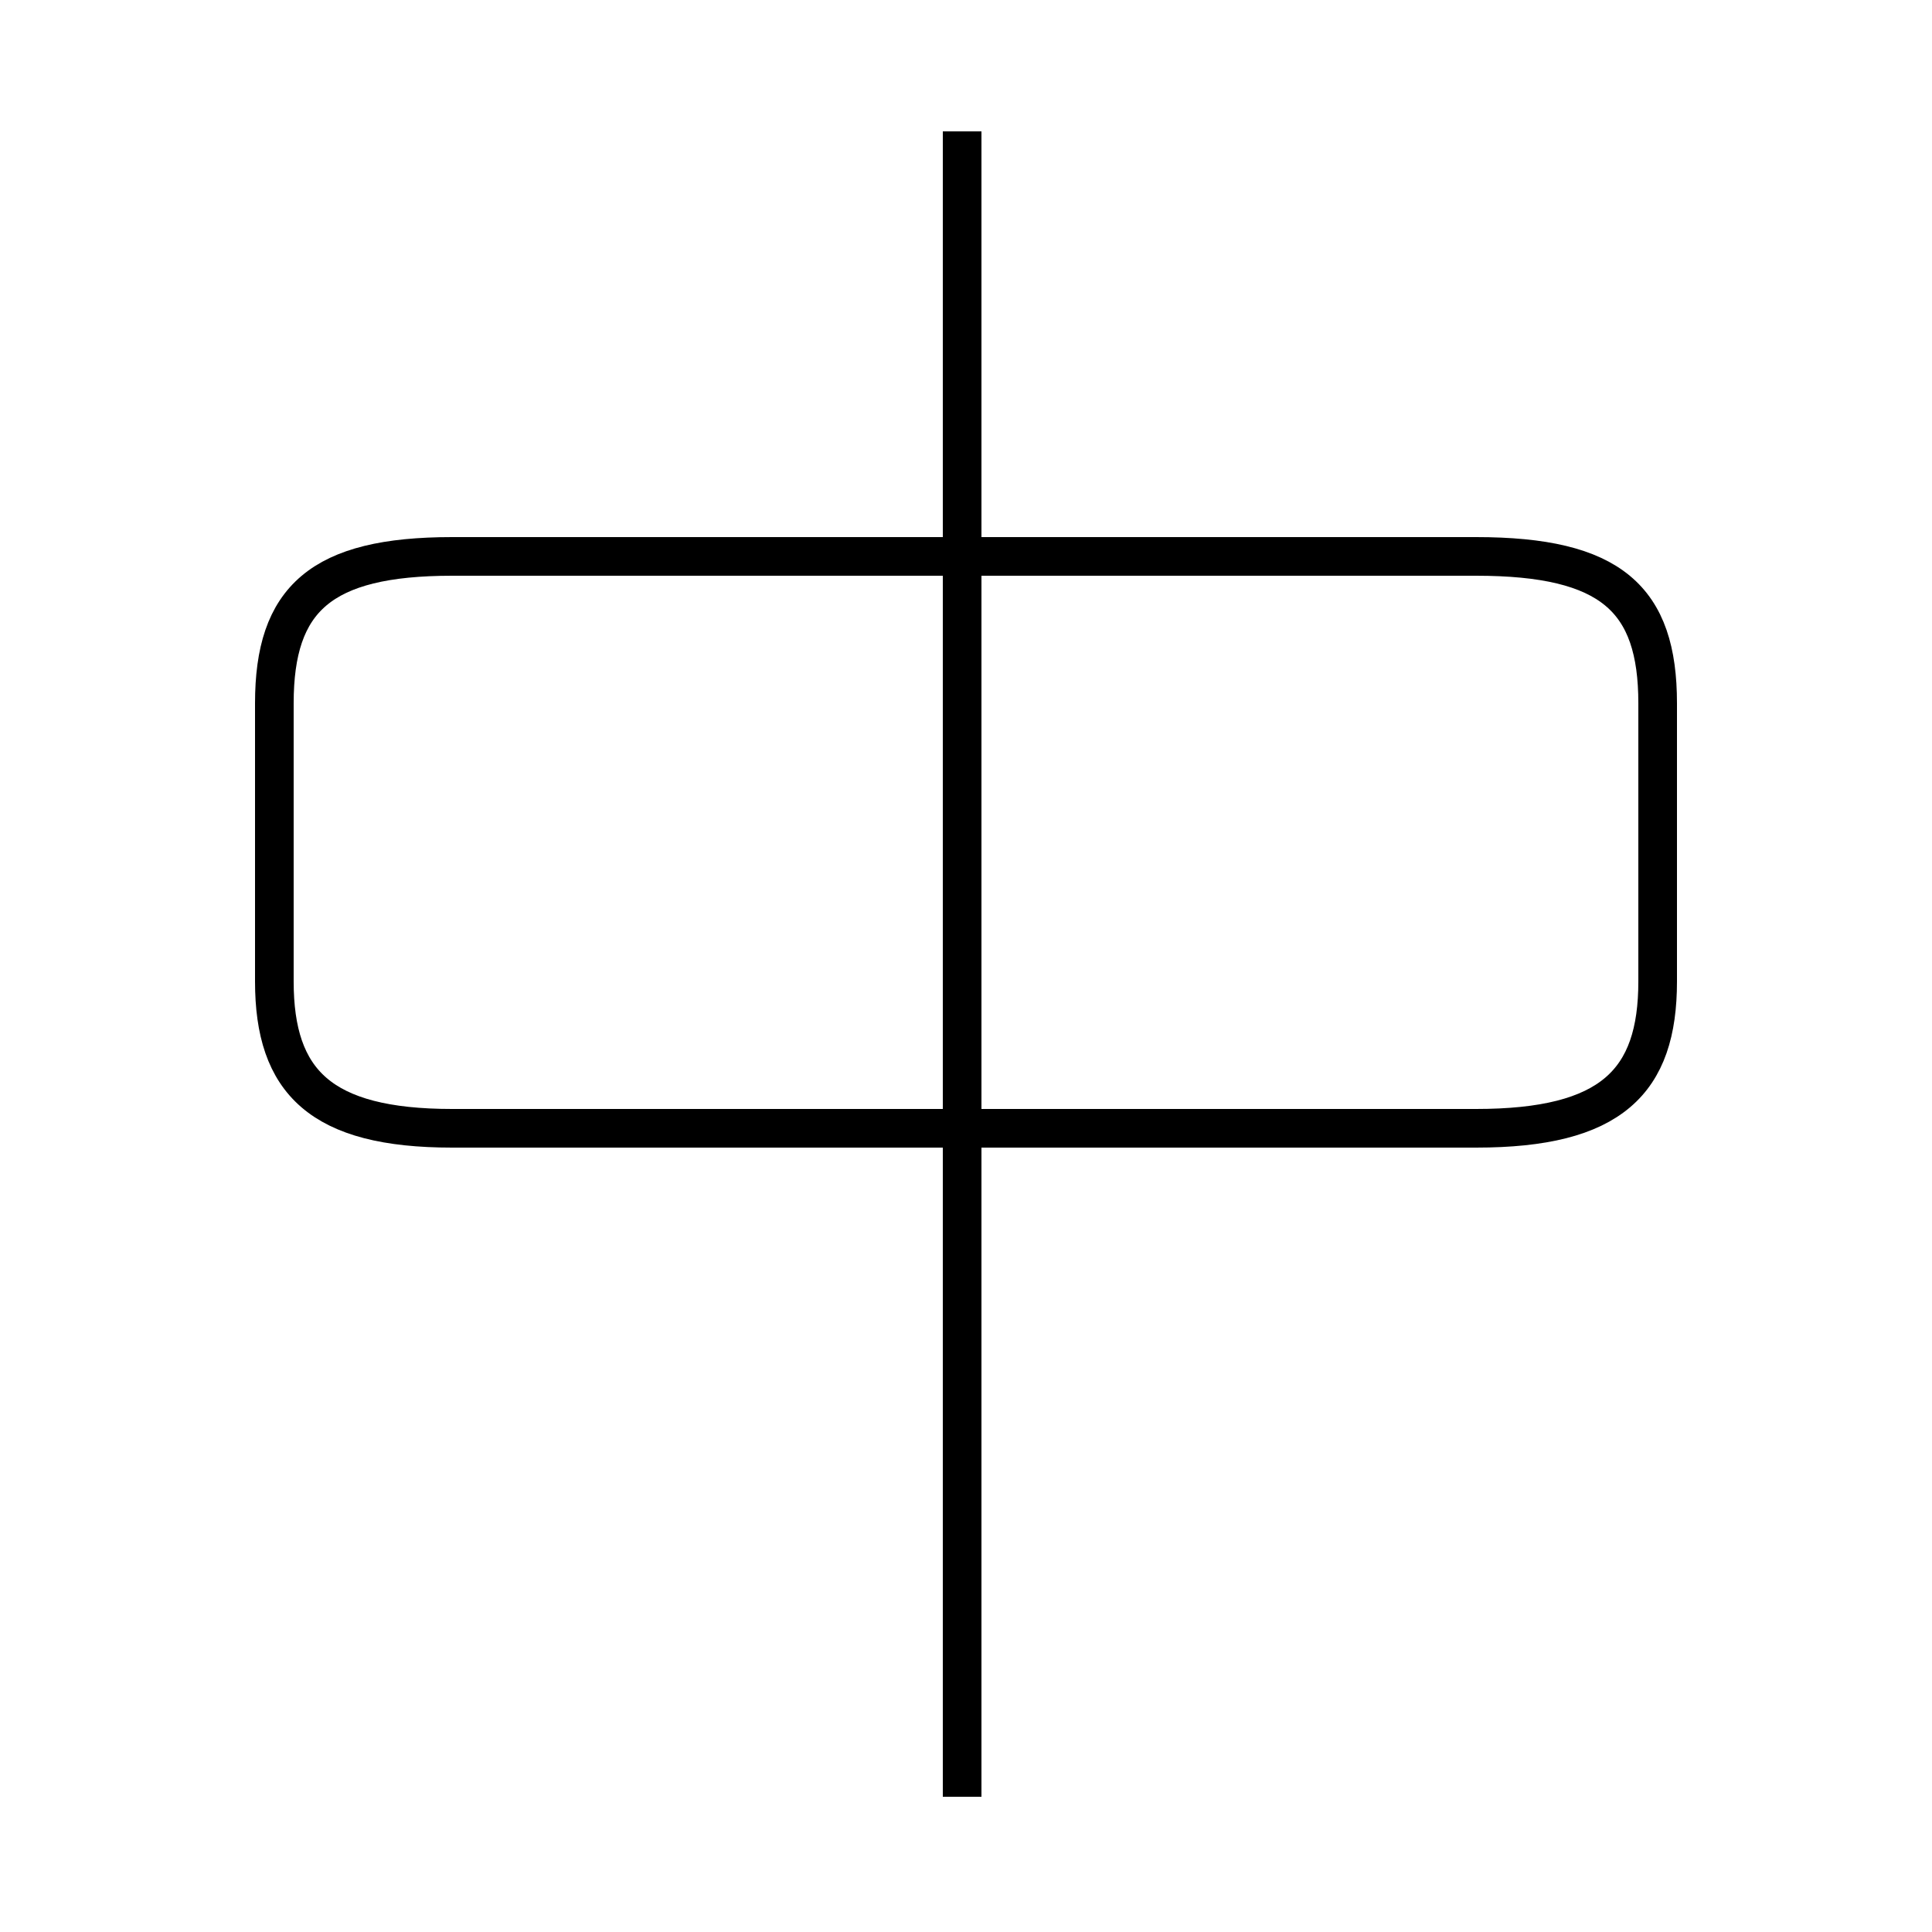 <?xml version='1.0' encoding='utf8'?>
<svg viewBox="0.0 -6.0 50.0 50.0" version="1.1" xmlns="http://www.w3.org/2000/svg">
<rect x="0.0" y="-6.0" width="50.0" height="50.0" fill="#808080" stroke="none"/>
<rect x="-1000" y="-1000" width="2000" height="2000" stroke="white" fill="white"/>
<g style="fill:white;stroke:#000000;  stroke-width:1">
<path d="M 24.9 2.5 L 24.9 -40.6 M 11.7 -14.8 L 38.2 -14.8 C 41.7 -14.8 42.9 -16.0 42.9 -18.6 L 42.9 -25.8 C 42.9 -28.5 41.7 -29.6 38.2 -29.6 L 11.7 -29.6 C 8.3 -29.6 7.1 -28.5 7.1 -25.8 L 7.1 -18.6 C 7.1 -16.0 8.3 -14.8 11.7 -14.8 Z" transform="translate(0.0, 38.0)" />
</g>
</svg>